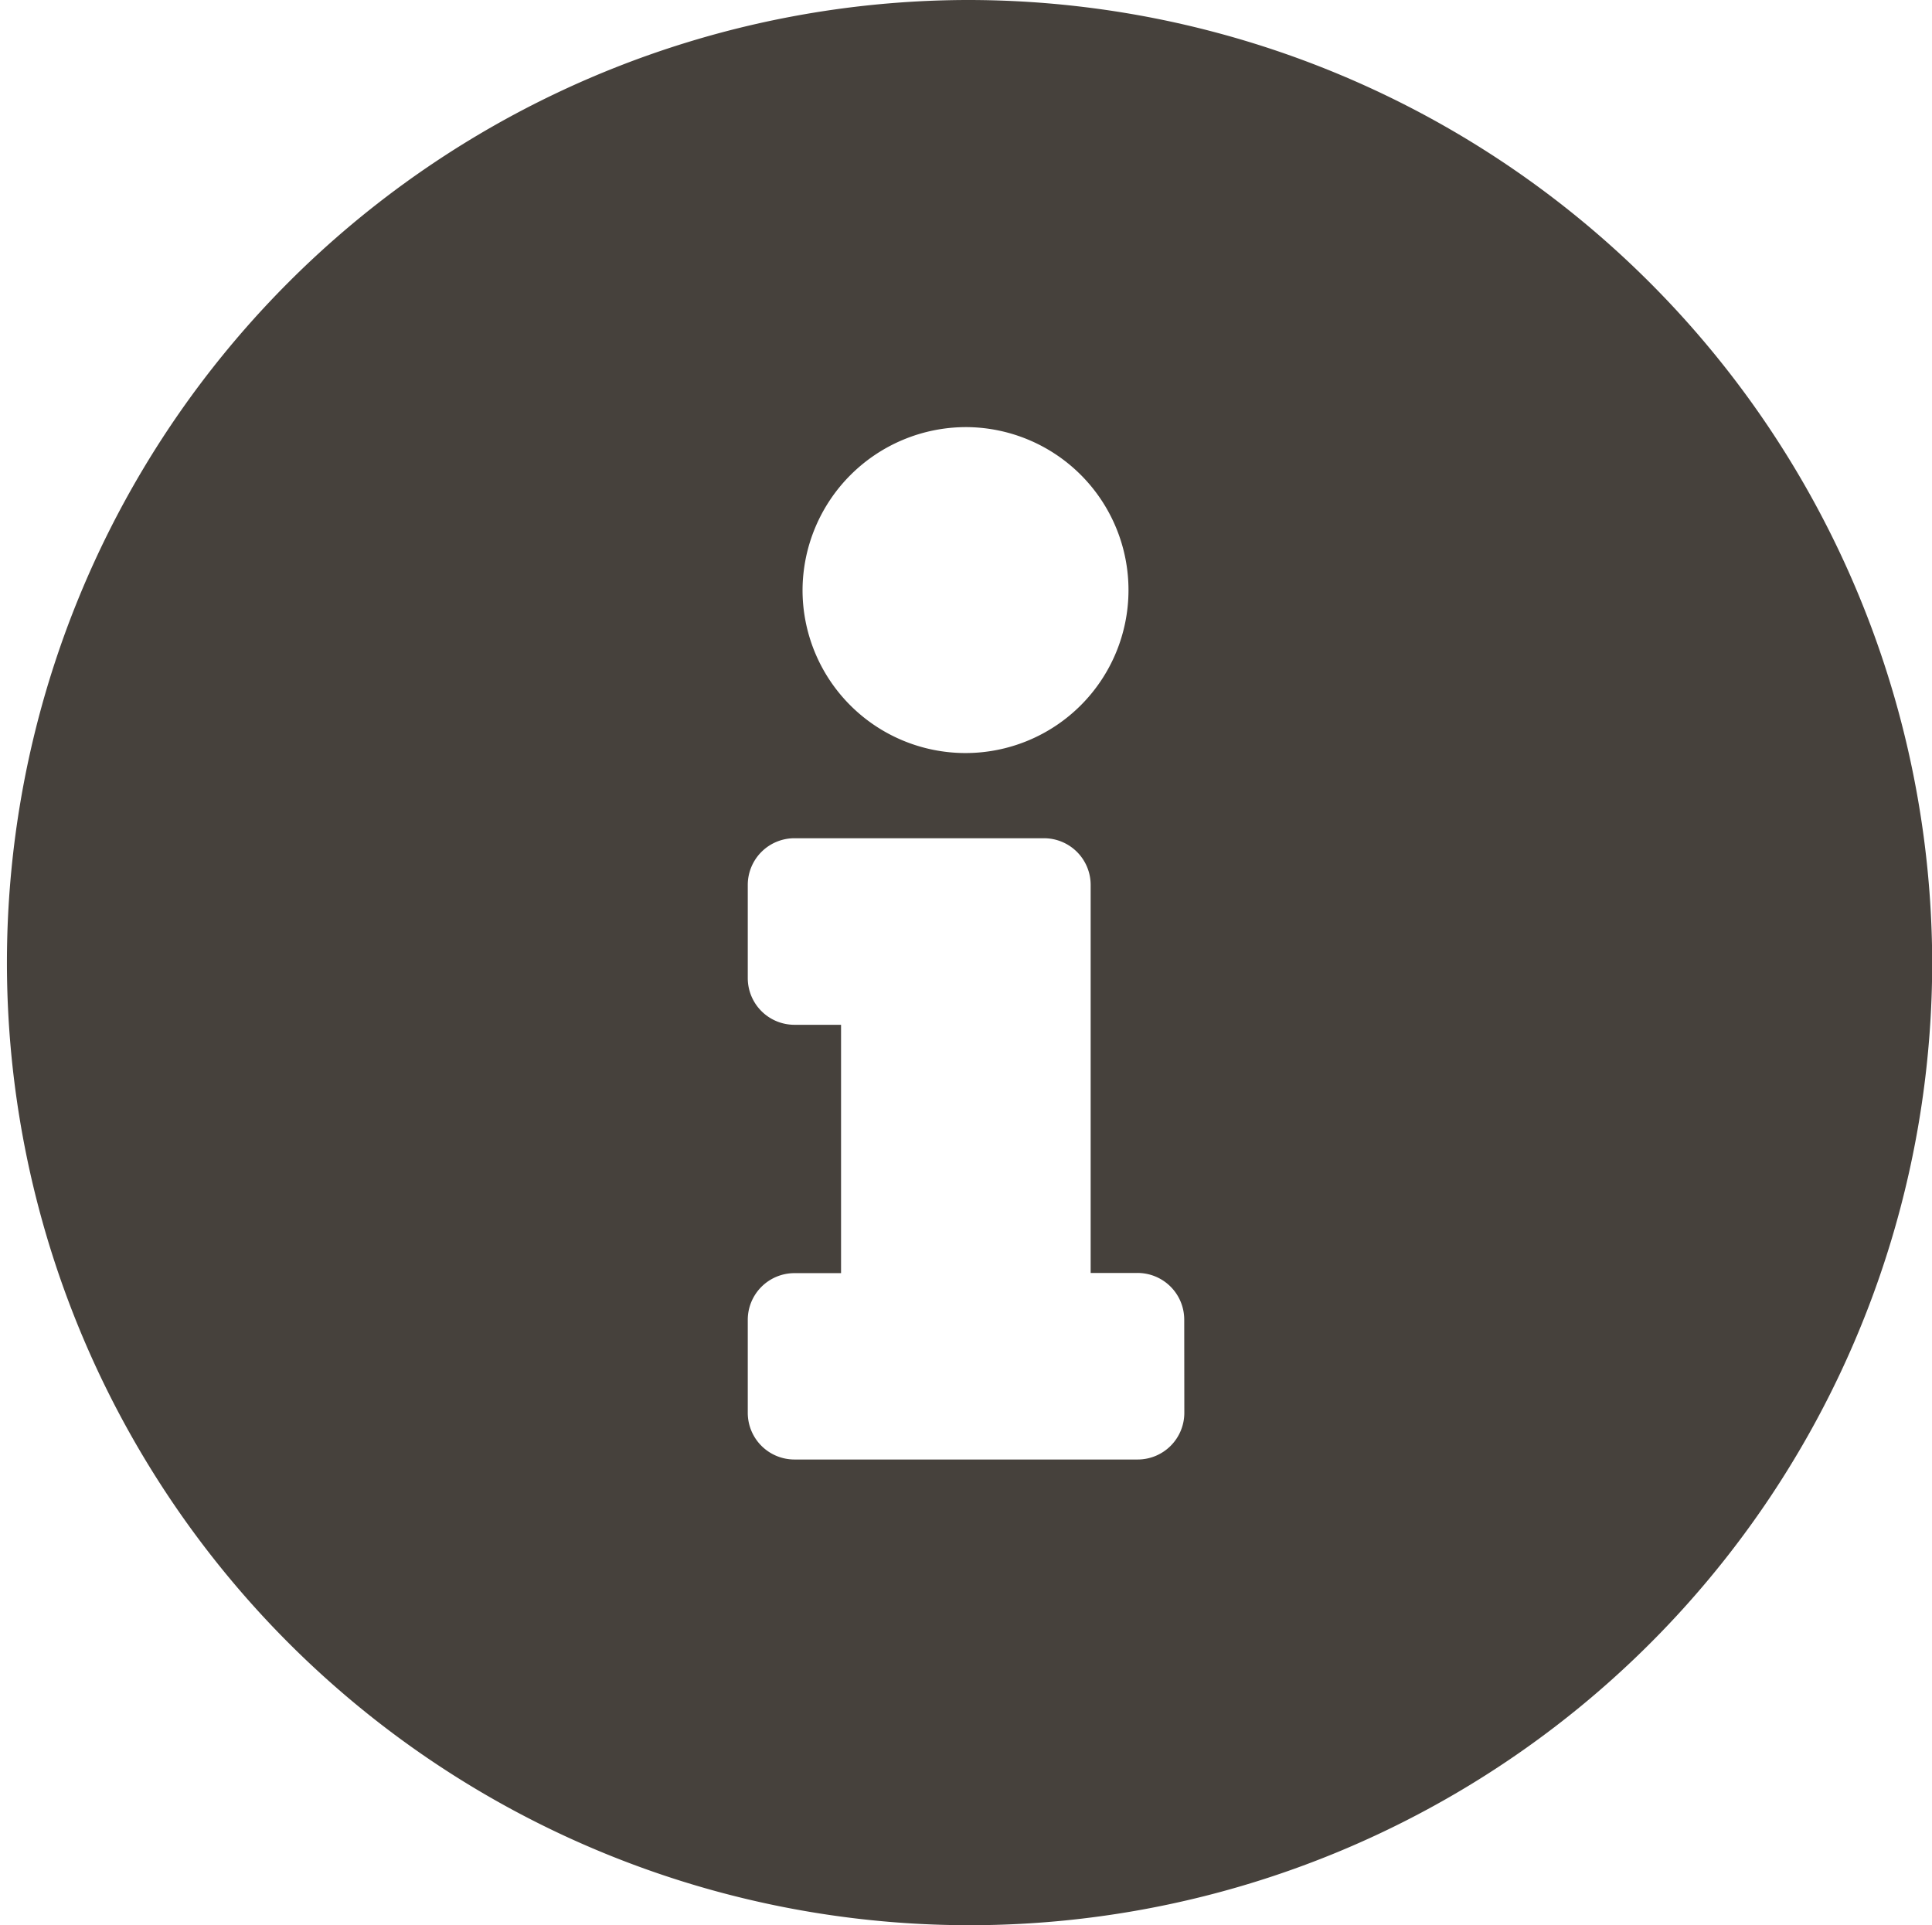 <svg xmlns="http://www.w3.org/2000/svg" width="20.07" height="19.998" viewBox="0 0 20.07 19.998">
  <path id="Icon_awesome-info-circle" data-name="Icon awesome-info-circle" d="M10.6.563a10,10,0,1,0,10.035,10A10.019,10.019,0,0,0,10.6.563ZM10.6,5A1.693,1.693,0,1,1,8.9,6.691,1.7,1.7,0,0,1,10.6,5Zm2.266,10.241a.485.485,0,0,1-.486.484H8.817a.485.485,0,0,1-.486-.484v-.968a.485.485,0,0,1,.486-.484H9.3v-2.58H8.817a.485.485,0,0,1-.486-.484V9.755a.485.485,0,0,1,.486-.484h2.59a.485.485,0,0,1,.486.484v4.032h.486a.485.485,0,0,1,.486.484Z" transform="translate(-0.563 -0.563)" fill="#46413c"/>
</svg>
